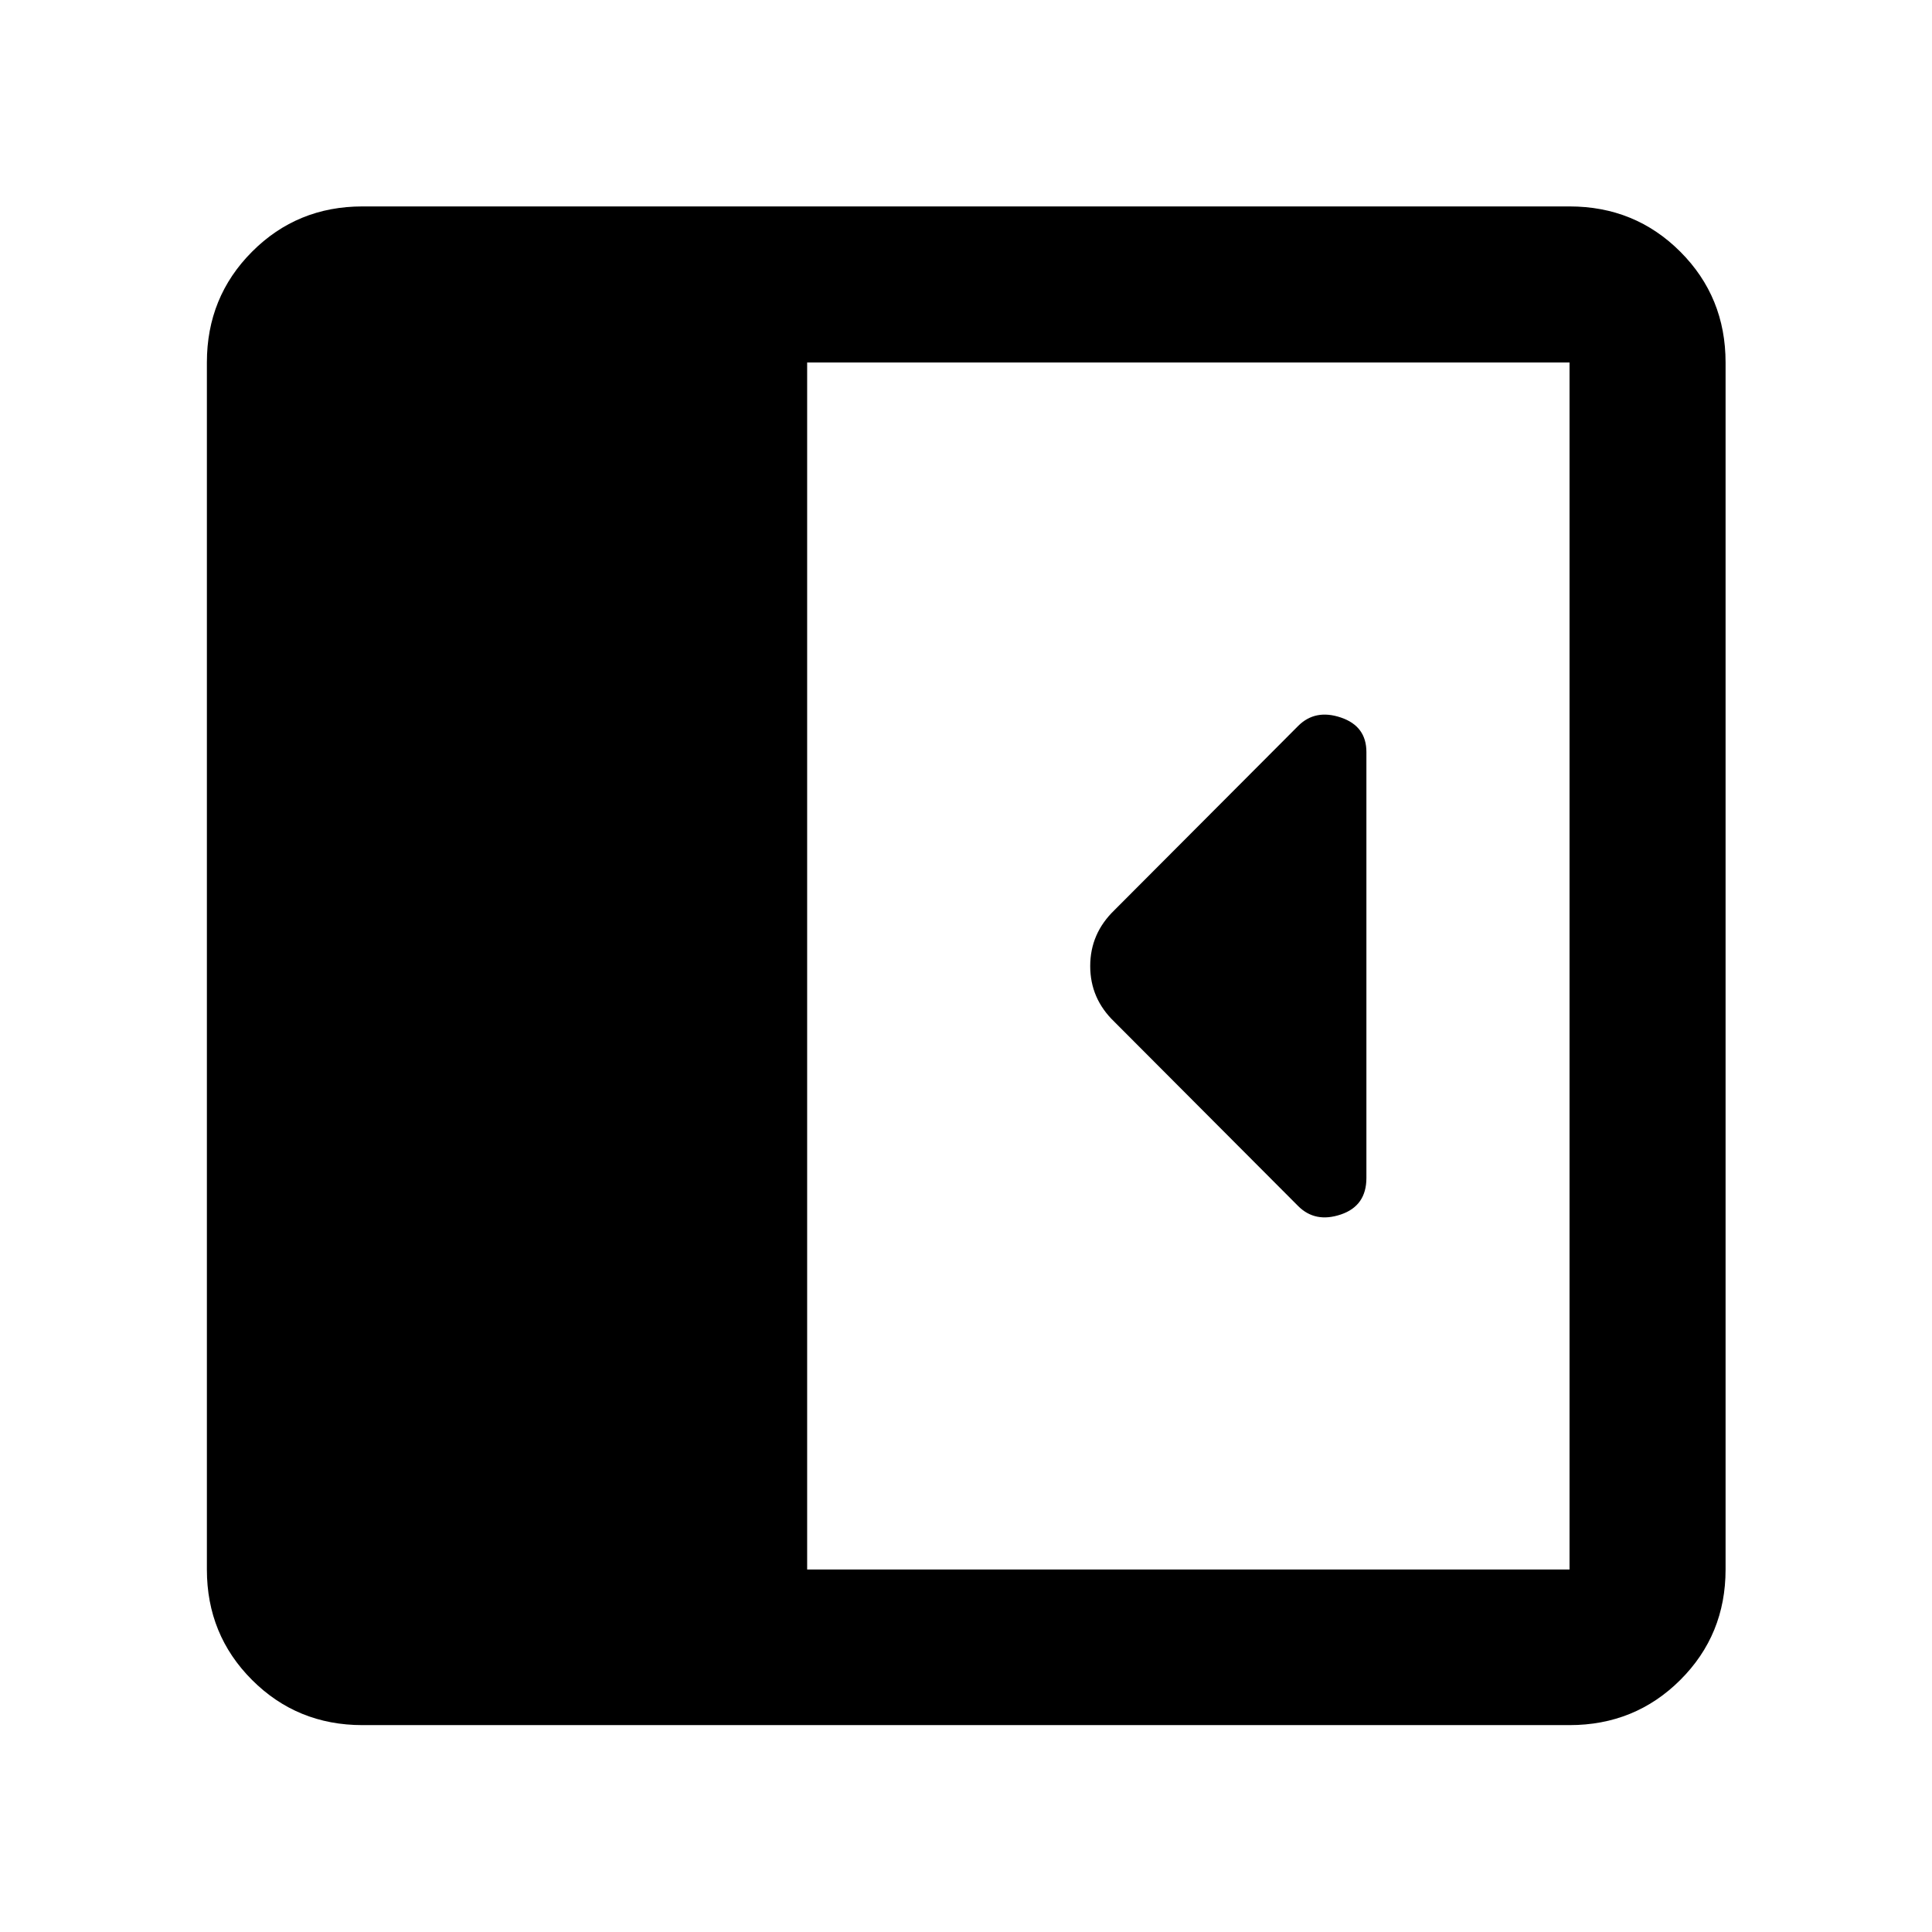 <svg xmlns="http://www.w3.org/2000/svg" height="48" viewBox="0 -960 960 960" width="48"><path d="M678.96-374.67v-211.66q0-12.87-12.72-17.15-12.72-4.28-21.2 4.2l-91.37 91.61q-11.95 11.56-11.95 27.71 0 16.16 11.95 27.63l91.37 91.61q8.48 8.48 21.2 4.2 12.72-4.28 12.72-18.15ZM180.11-102.8q-32.44 0-54.87-22.44-22.44-22.43-22.44-54.87v-599.78q0-32.54 22.44-55.04 22.43-22.5 54.87-22.5h599.78q32.54 0 55.04 22.5t22.5 55.04v599.78q0 32.44-22.5 54.87-22.5 22.44-55.04 22.44H180.11Zm220.96-77.31h378.82v-599.78H401.07v599.78Z"/></svg>